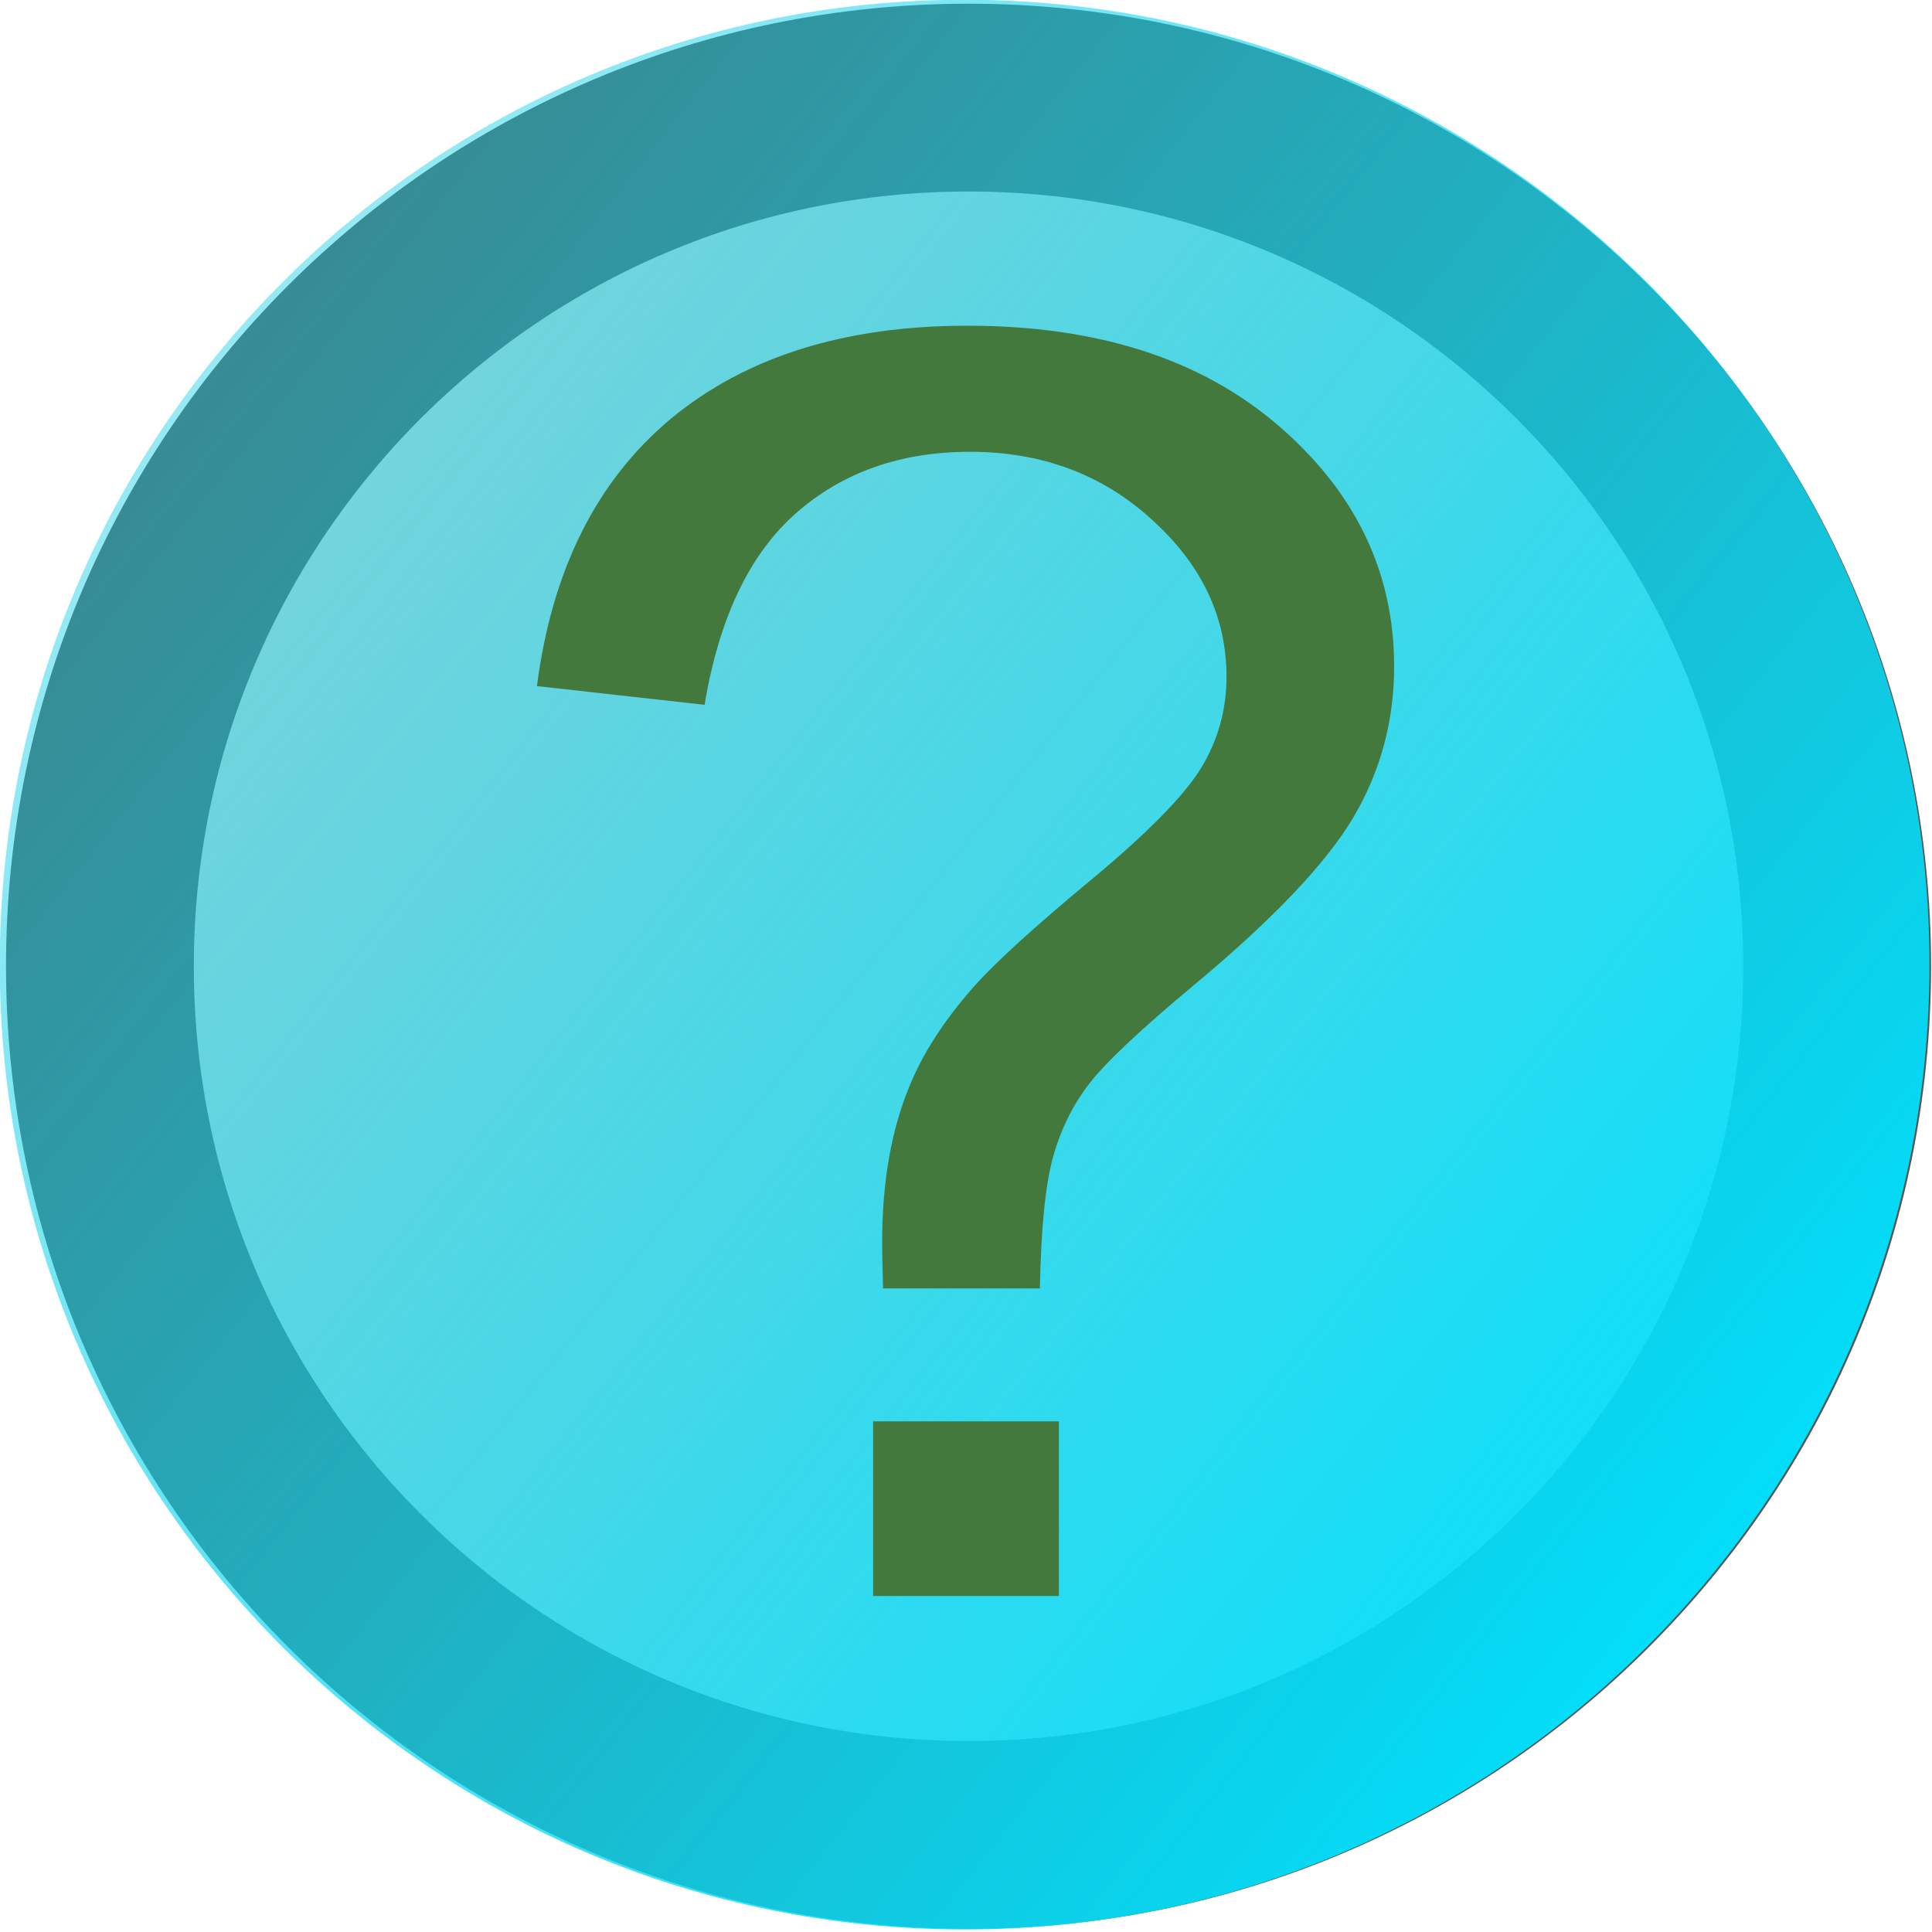 <?xml version="1.0" encoding="UTF-8" standalone="no"?>
<svg
   xmlns:dc="http://purl.org/dc/elements/1.1/"
   xmlns:cc="http://creativecommons.org/ns#"
   xmlns:rdf="http://www.w3.org/1999/02/22-rdf-syntax-ns#"
   xmlns:svg="http://www.w3.org/2000/svg"
   xmlns="http://www.w3.org/2000/svg"
   xmlns:xlink="http://www.w3.org/1999/xlink"
   xmlns:sodipodi="http://sodipodi.sourceforge.net/DTD/sodipodi-0.dtd"
   xmlns:inkscape="http://www.inkscape.org/namespaces/inkscape"
   id="svg5913"
   height="250"
   width="250"
   version="1.0"
   inkscape:version="0.91 r13725"
   sodipodi:docname="Pictogram_voting_question.svg">
  <sodipodi:namedview
     pagecolor="#ffffff"
     bordercolor="#666666"
     borderopacity="1"
     objecttolerance="10"
     gridtolerance="10"
     guidetolerance="10"
     inkscape:pageopacity="0"
     inkscape:pageshadow="2"
     inkscape:window-width="1366"
     inkscape:window-height="725"
     id="namedview10"
     showgrid="false"
     inkscape:zoom="0.6675088"
     inkscape:cx="-42.074343"
     inkscape:cy="-3.2812992"
     inkscape:window-x="0"
     inkscape:window-y="21"
     inkscape:window-maximized="1"
     inkscape:current-layer="svg5913" />
  <defs
     id="defs5915">
    <linearGradient
       inkscape:collect="always"
       id="linearGradient5666">
      <stop
         style="stop-color:#00e2ff;stop-opacity:1;"
         offset="0"
         id="stop5668" />
      <stop
         style="stop-color:#1cc0d5;stop-opacity:0"
         offset="1"
         id="stop5670" />
    </linearGradient>
    <linearGradient
       id="linearGradient7782"
       y2="583.36"
       gradientUnits="userSpaceOnUse"
       x2="346.5"
       gradientTransform="matrix(1.71 0 0 1.71 -342.93 -748.03)"
       y1="437.36"
       x1="200.5">
      <stop
         id="stop8411"
         stop-color="#fff"
         stop-opacity=".659"
         offset="0" />
      <stop
         id="stop8413"
         stop-color="#fff"
         stop-opacity="0"
         offset="1" />
    </linearGradient>
    <linearGradient
       inkscape:collect="always"
       xlink:href="#linearGradient5666"
       id="linearGradient5672"
       x1="211.203"
       y1="235.68"
       x2="-151.823"
       y2="-53.455"
       gradientUnits="userSpaceOnUse" />
  </defs>
  <path
     id="path11323"
     stroke-linejoin="round"
     d="m237.73 125.03c0 62.08-50.32 112.41-112.4 112.41-62.076 0-112.4-50.33-112.4-112.41 0-62.074 50.324-112.4 112.4-112.4 62.08 0.002 112.4 50.326 112.4 112.4z"
     fill-rule="evenodd"
     stroke="#555753"
     stroke-linecap="round"
     stroke-width="24.303"
     fill="#d3d7cf" />
  <path
     id="path11325"
     d="m249.67 124.82c0 68.95-55.9 124.85-124.85 124.85-68.951 0-124.85-55.9-124.85-124.85 0.003-68.95 55.899-124.85 124.85-124.85 68.95 0.003 124.85 55.9 124.85 124.85z"
     fill-rule="evenodd"
     fill="url(#linearGradient7782)"
     style="fill:url(#linearGradient5672);fill-opacity:1" />
  <path
     id="text11327"
     fill="#555753"
     d="m114.27 166.72c-0.08-2.65-0.12-4.63-0.12-5.95 0-7.79 1.18-14.52 3.52-20.18 1.72-4.26 4.5-8.56 8.33-12.9 2.81-3.16 7.85-7.75 15.12-13.78 7.35-6.1 12.12-10.95 14.31-14.549 2.19-3.601 3.28-7.533 3.28-11.795 0-7.717-3.2-14.479-9.61-20.285-6.41-5.879-14.27-8.819-23.57-8.819-8.99 0-16.5 2.646-22.52 7.937-6.014 5.292-9.962 13.56-11.838 24.805l-21.692-2.426c1.954-15.066 7.739-26.604 17.354-34.615 9.693-8.011 22.476-12.016 38.346-12.017 16.8 0.001 30.21 4.3 40.21 12.899 10.01 8.599 15.01 18.998 15.01 31.198 0 7.055-1.76 13.559-5.27 19.517-3.52 5.95-10.4 13.19-20.64 21.71-6.88 5.74-11.37 9.96-13.48 12.68-2.12 2.72-3.68 5.84-4.69 9.37-1.02 3.53-1.61 9.26-1.76 17.2h-20.29m-1.29 39.8v-22.6h24.04v22.6h-24.04"
     style="fill:#43793d;fill-opacity:1" />
</svg>
